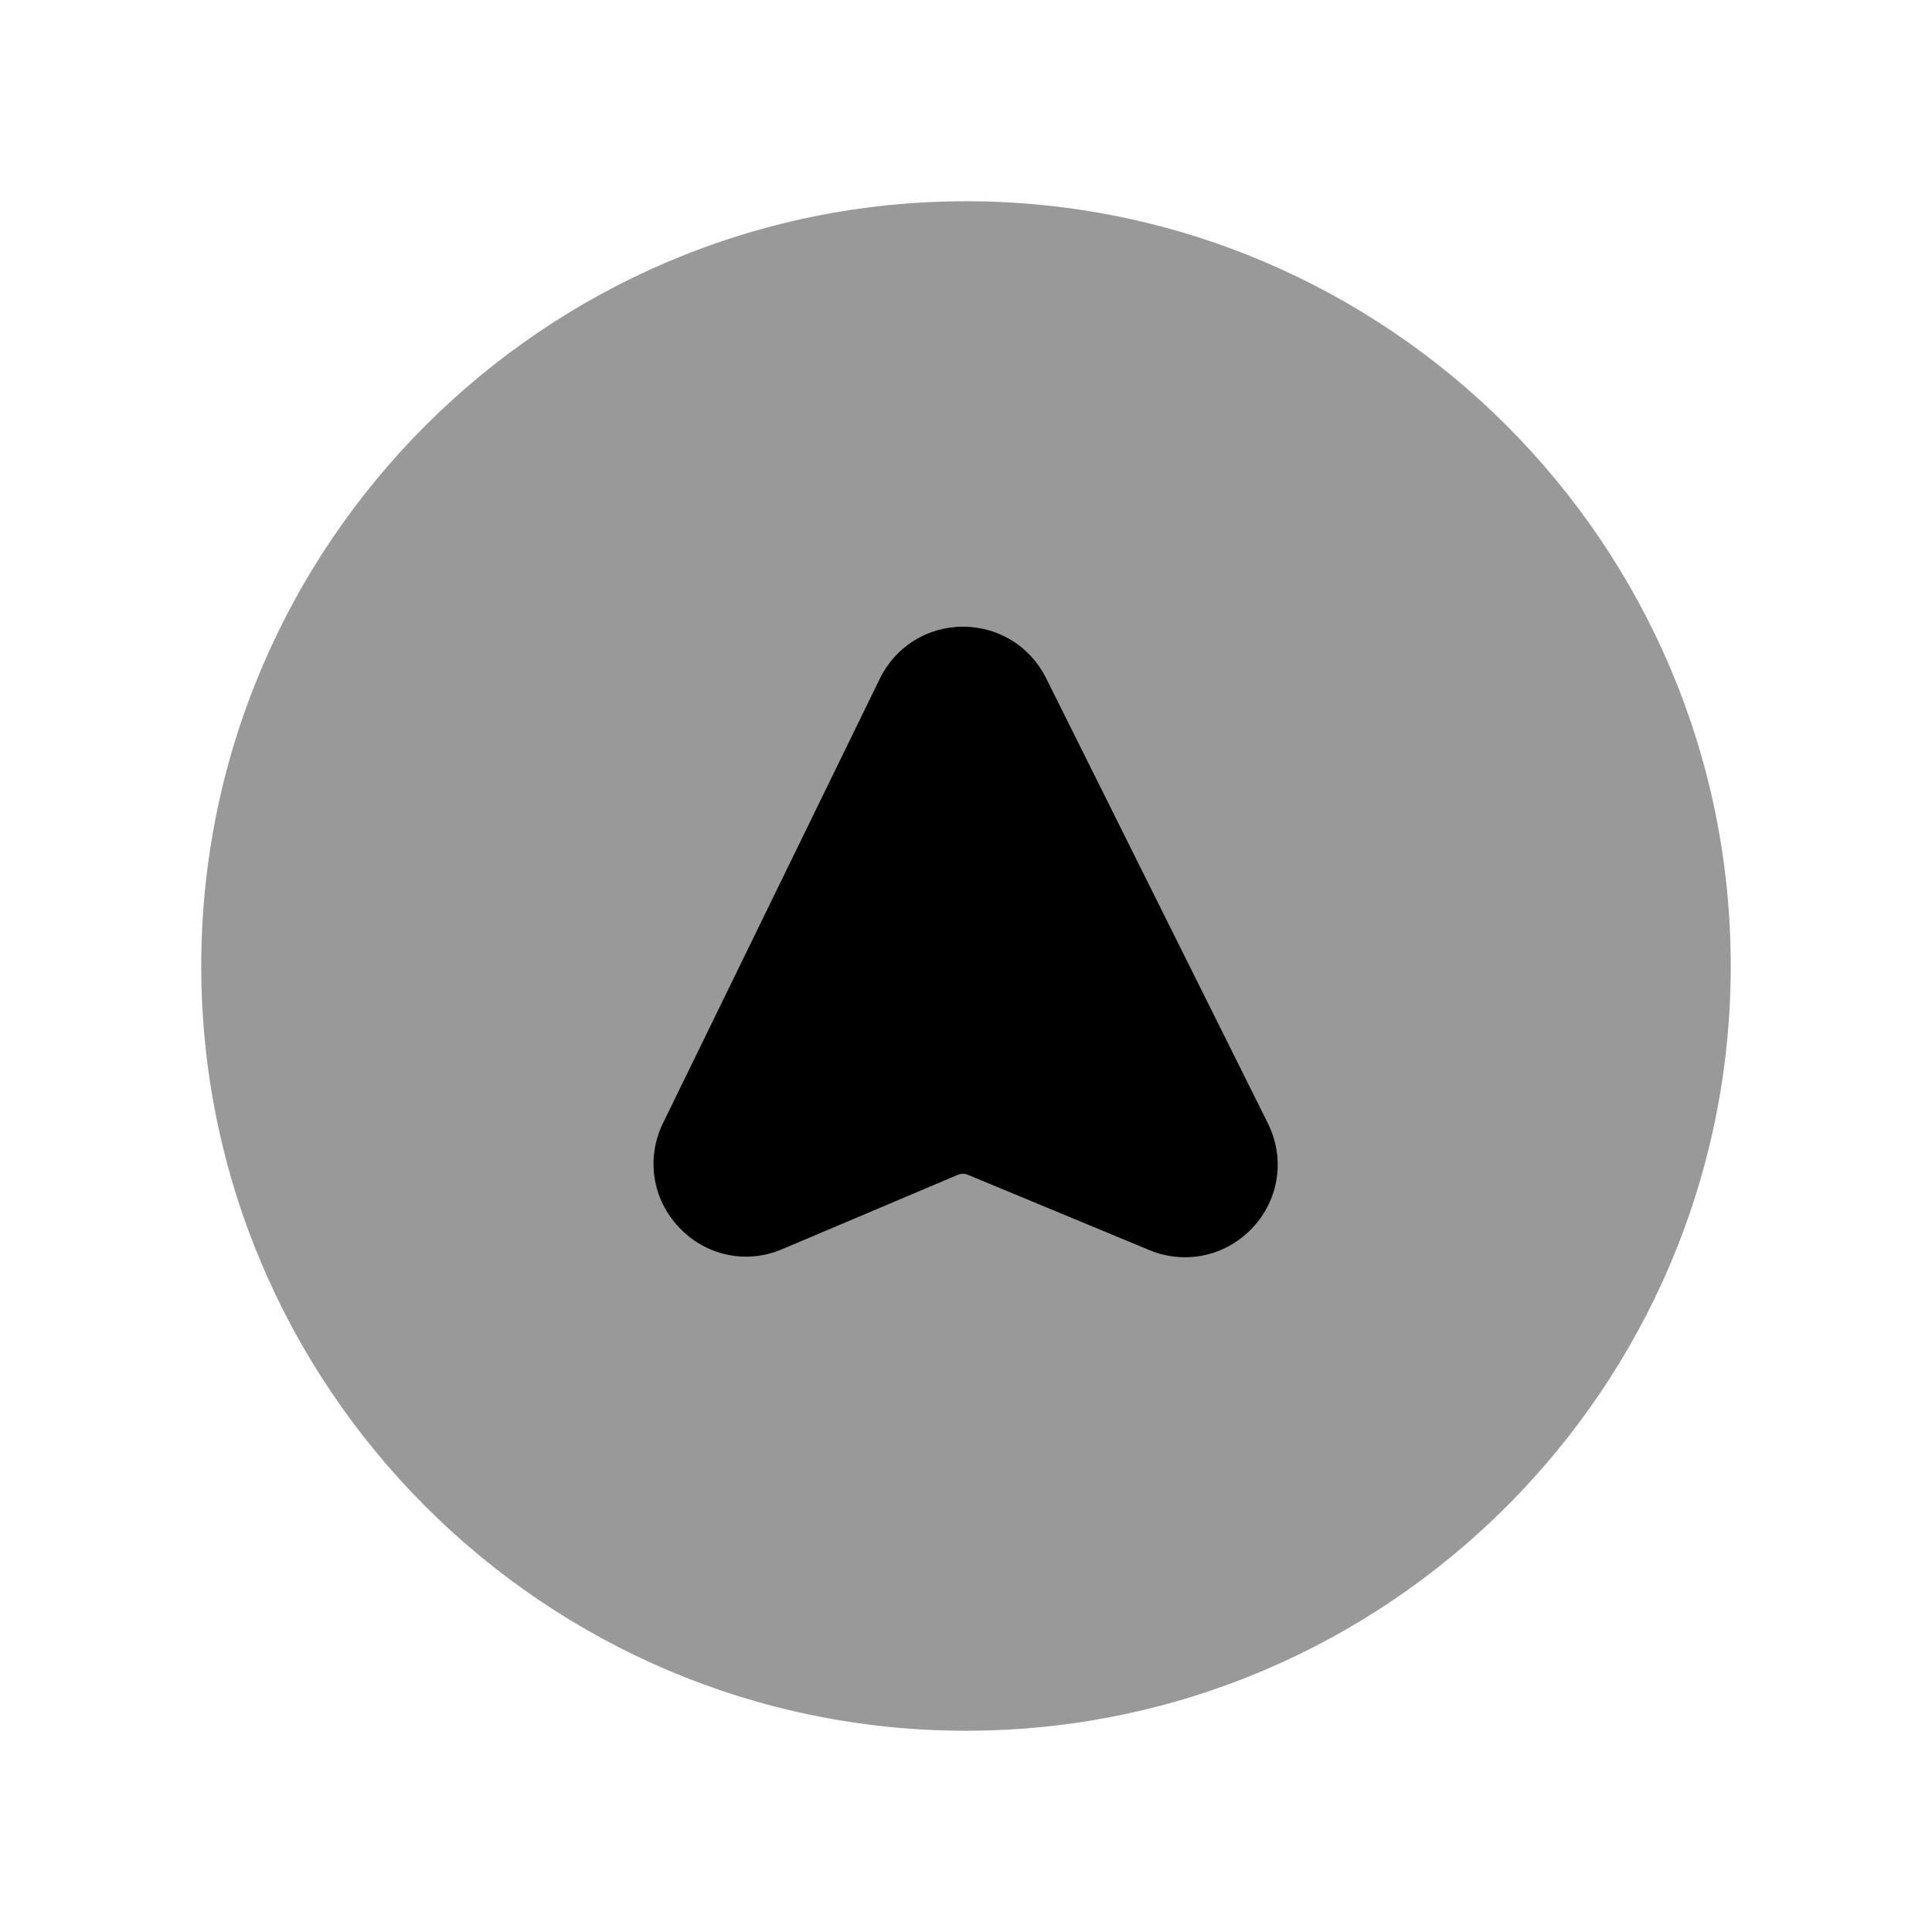 <svg width="24" height="24" viewBox="0 0 24 24" fill="none" xmlns="http://www.w3.org/2000/svg">
<path opacity="0.4" fill-rule="evenodd" clip-rule="evenodd" d="M12 2.5C6.762 2.5 2.5 6.762 2.5 12C2.5 17.238 6.762 21.5 12 21.5C17.239 21.5 21.5 17.238 21.5 12C21.5 6.762 17.239 2.5 12 2.5Z" fill="black"/>
<path fill-rule="evenodd" clip-rule="evenodd" d="M15.561 15.25C15.337 15.49 15.035 15.618 14.723 15.618C14.574 15.618 14.423 15.59 14.278 15.529L12.019 14.592C11.981 14.576 11.939 14.577 11.901 14.593L9.721 15.516C9.277 15.708 8.77 15.602 8.436 15.248C8.102 14.896 8.024 14.387 8.237 13.95L10.929 8.432C11.122 8.035 11.516 7.787 11.958 7.785H11.963C12.404 7.785 12.798 8.029 12.995 8.424L15.749 13.952C15.966 14.386 15.892 14.896 15.561 15.25Z" fill="black"/>
</svg>